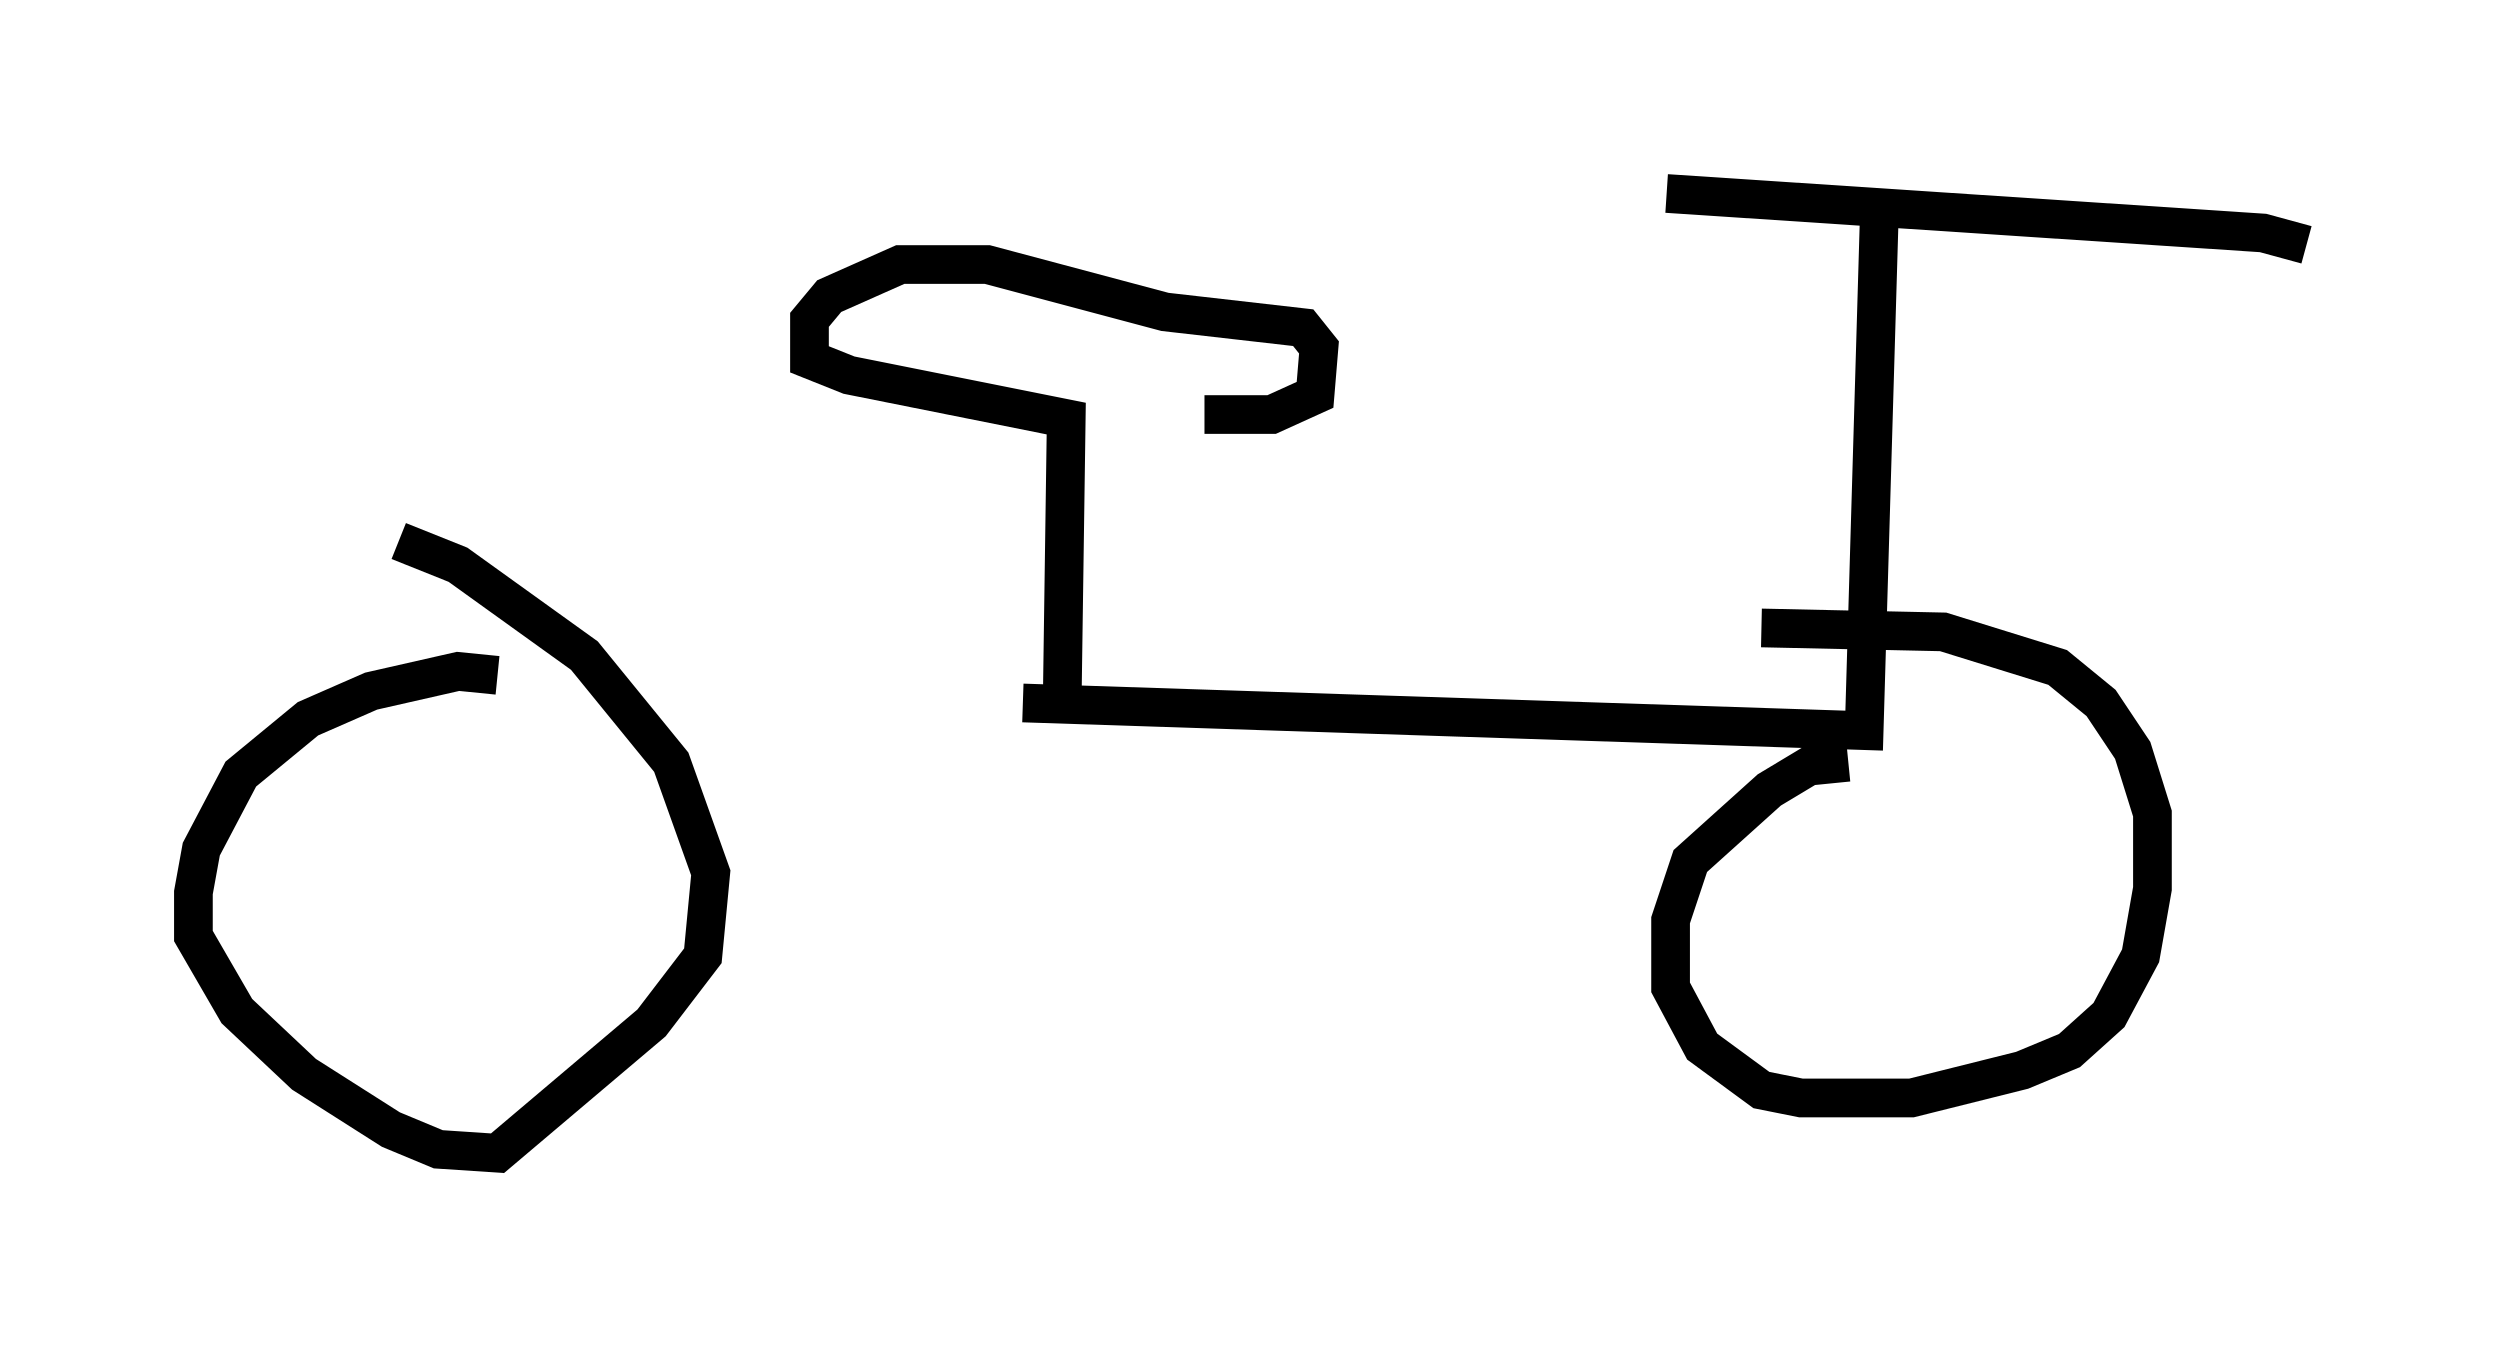 <?xml version="1.0" encoding="utf-8" ?>
<svg baseProfile="full" height="34.807" version="1.1" width="64.615" xmlns="http://www.w3.org/2000/svg" xmlns:ev="http://www.w3.org/2001/xml-events" xmlns:xlink="http://www.w3.org/1999/xlink"><defs /><rect fill="white" height="34.807" width="64.615" x="0" y="0" /><path d="M12.554, 18.067 m13.883, 0.102 l21.744, 0.715 0.408, -13.883 m-5.513, 0.0 l15.415, 1.021 1.123, 0.306 m-11.842, 13.373 l-1.021, 0.102 -1.021, 0.613 l-2.042, 1.838 -0.51, 1.531 l0.0, 1.735 0.817, 1.531 l1.531, 1.123 1.021, 0.204 l2.858, 0.0 2.858, -0.715 l1.225, -0.51 1.021, -0.919 l0.817, -1.531 0.306, -1.735 l0.0, -1.94 -0.51, -1.633 l-0.817, -1.225 -1.123, -0.919 l-2.96, -0.919 -4.696, -0.102 m-32.667, 1.225 l-1.021, -0.102 -2.246, 0.51 l-1.633, 0.715 -1.735, 1.429 l-1.021, 1.94 -0.204, 1.123 l0.0, 1.123 1.123, 1.94 l1.735, 1.633 2.246, 1.429 l1.225, 0.51 1.531, 0.102 l3.981, -3.369 1.327, -1.735 l0.204, -2.144 -1.021, -2.858 l-2.246, -2.756 -3.267, -2.348 l-1.531, -0.613 m17.15, 3.981 l0.102, -7.146 -5.615, -1.123 l-1.021, -0.408 0.0, -1.021 l0.51, -0.613 1.838, -0.817 l2.246, 0.0 4.594, 1.225 l3.573, 0.408 0.408, 0.51 l-0.102, 1.225 -1.123, 0.51 l-1.735, 0.0 " fill="none" stroke="black" stroke-width="1" /></svg>